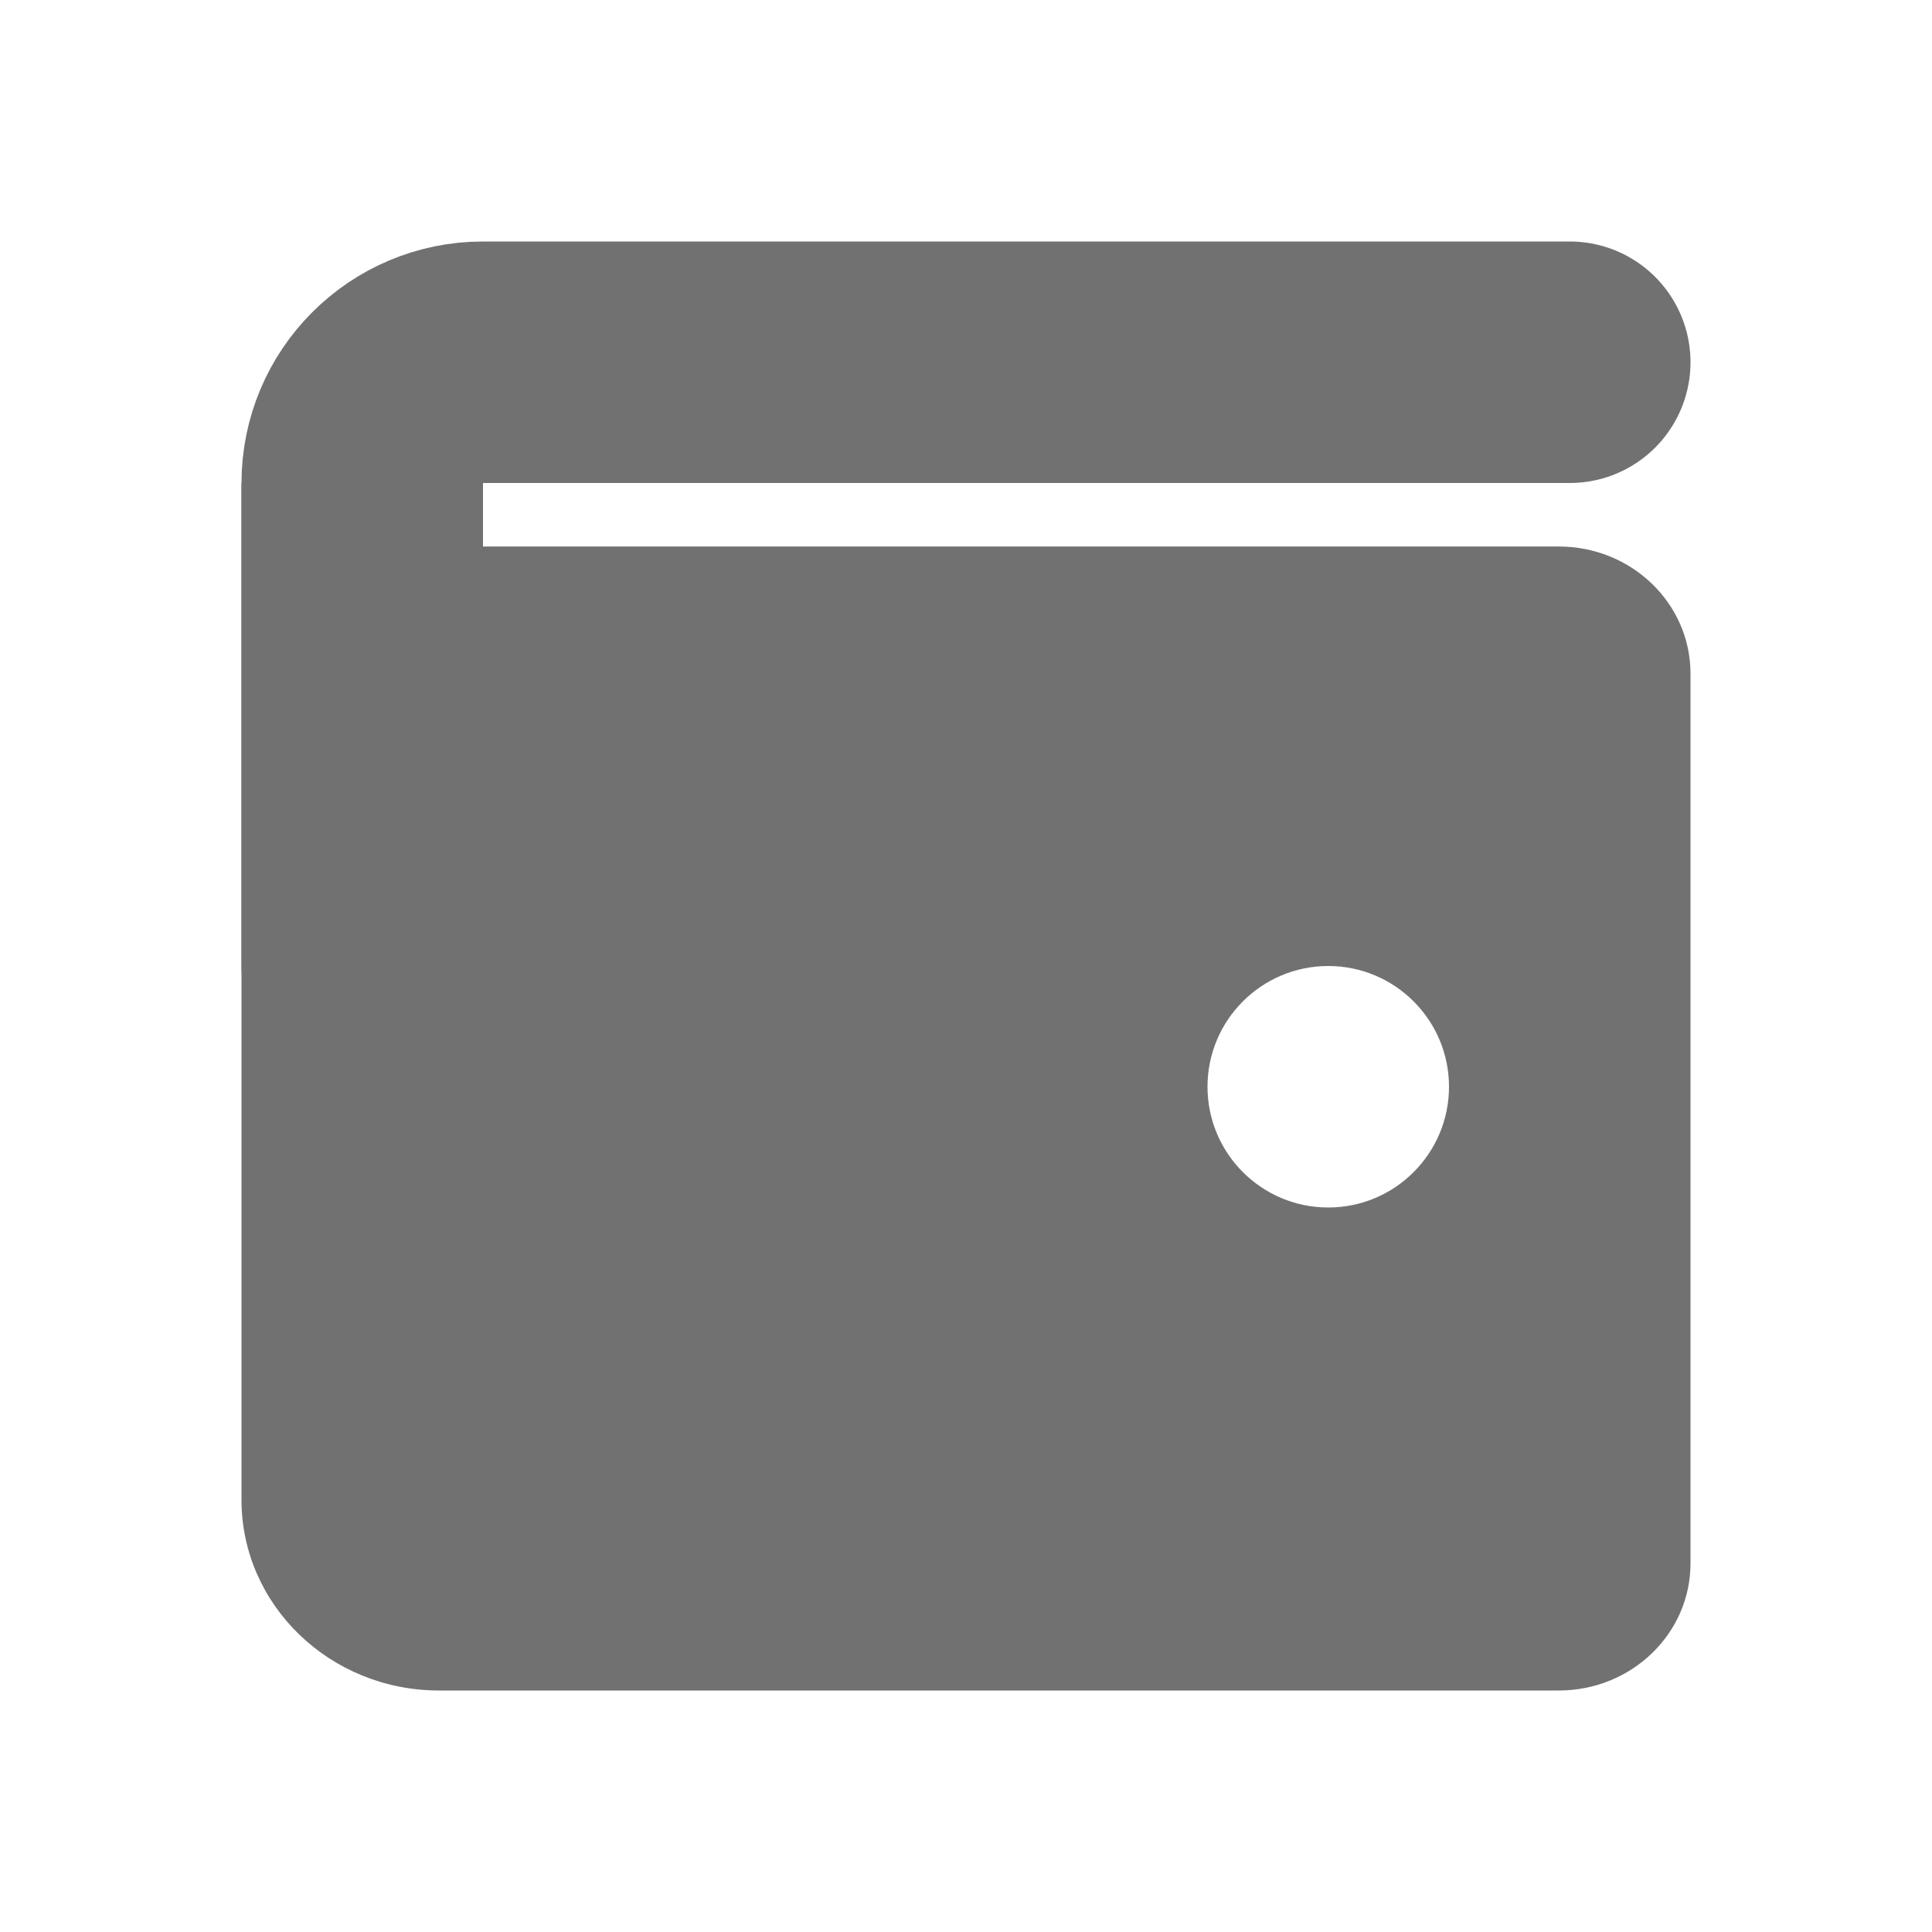 <svg width="16" height="16" viewBox="0 0 16 16" fill="none" xmlns="http://www.w3.org/2000/svg">
<path d="M13 3H4C3.448 3 3 3.448 3 4V8" stroke="#717171" stroke-width="2" stroke-miterlimit="10" stroke-linecap="round" stroke-linejoin="round"/>
<path fill-rule="evenodd" clip-rule="evenodd" d="M3.091 4.526H12.909C13.512 4.526 14 4.997 14 5.579V12.947C14 13.529 13.512 14 12.909 14H3.636C2.733 14 2 13.293 2 12.421V4L3.091 4.526ZM11 8C10.448 8 10 8.448 10 9C10 9.552 10.448 10 11 10C11.552 10 12 9.552 12 9C12 8.448 11.552 8 11 8Z" fill="#717171"/>
</svg>
